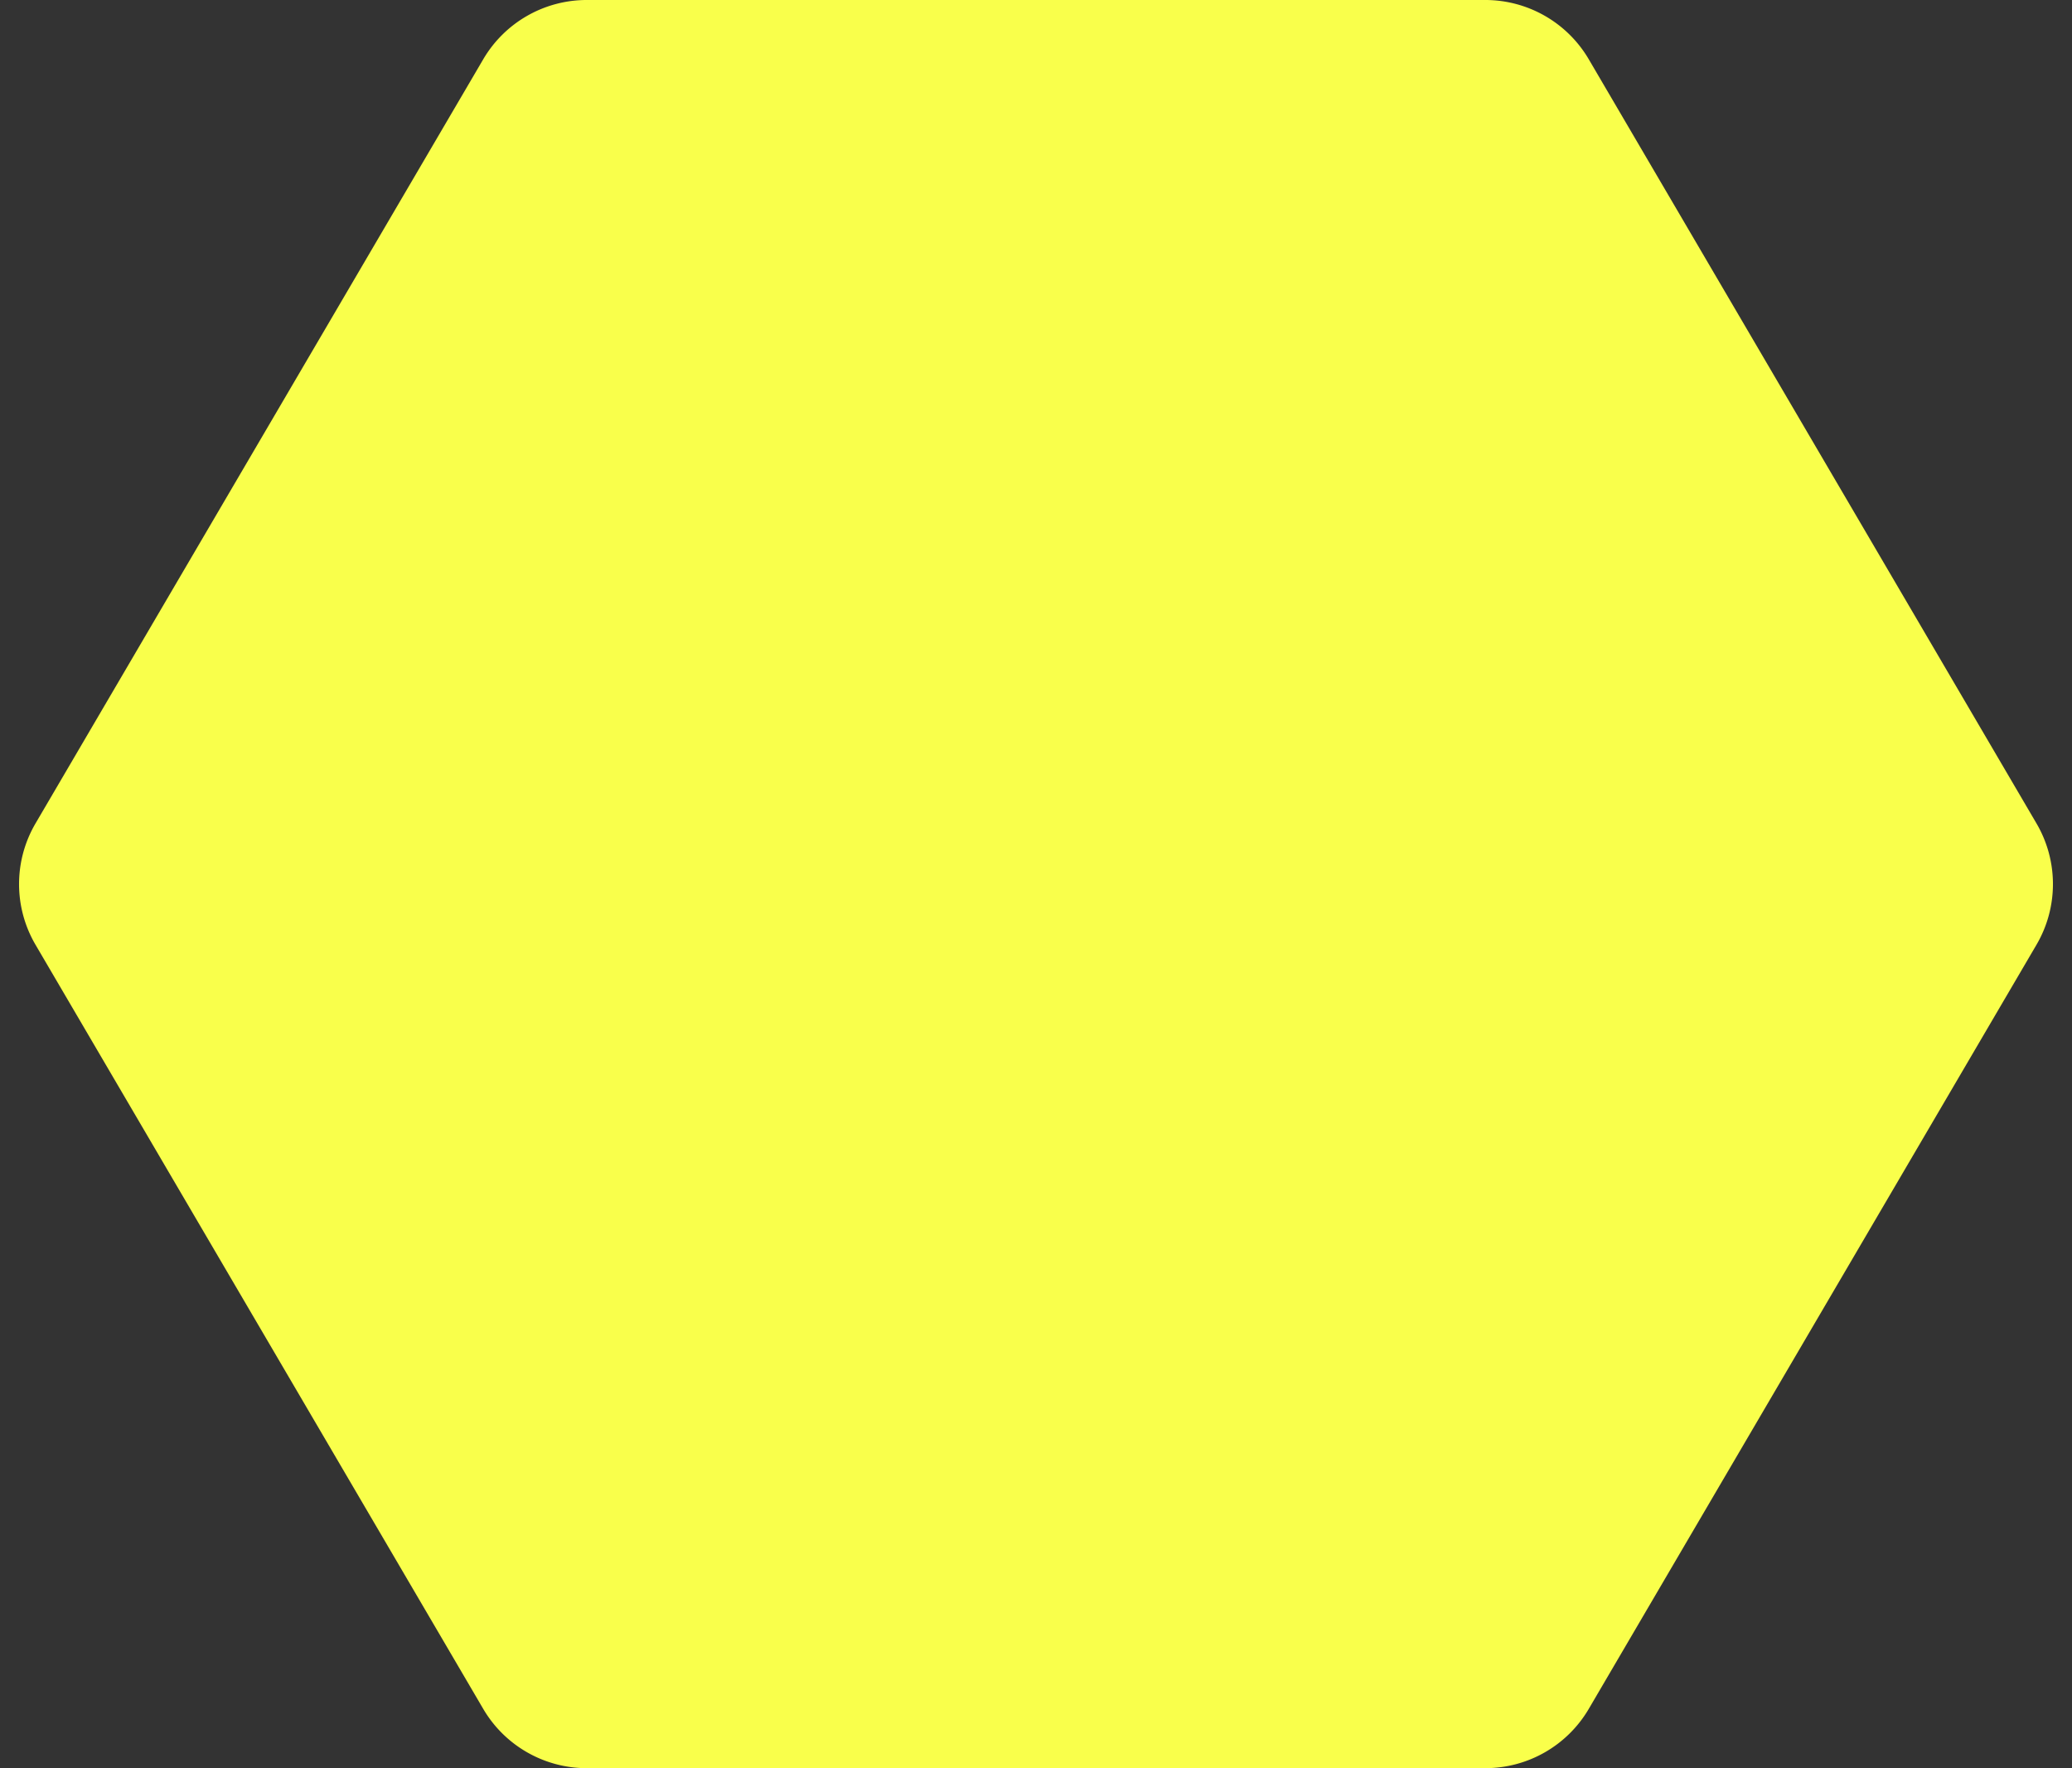 <svg xmlns="http://www.w3.org/2000/svg" width="259" height="221" viewBox="0 0 259 221">
  <rect x="0" y="0" width="259" height="221" fill="#333333" stroke="none"/>
  <path id="hex" d="M185.654,0A15,15,0,0,1,198.6,7.416l55.96,95.5a15,15,0,0,1,0,15.167l-55.96,95.5A15,15,0,0,1,185.654,221H73.346A15,15,0,0,1,60.4,213.584l-55.96-95.5a15,15,0,0,1,0-15.167L60.4,7.416A15,15,0,0,1,73.346,0Z" fill="#f9ff4b"/>
</svg>
